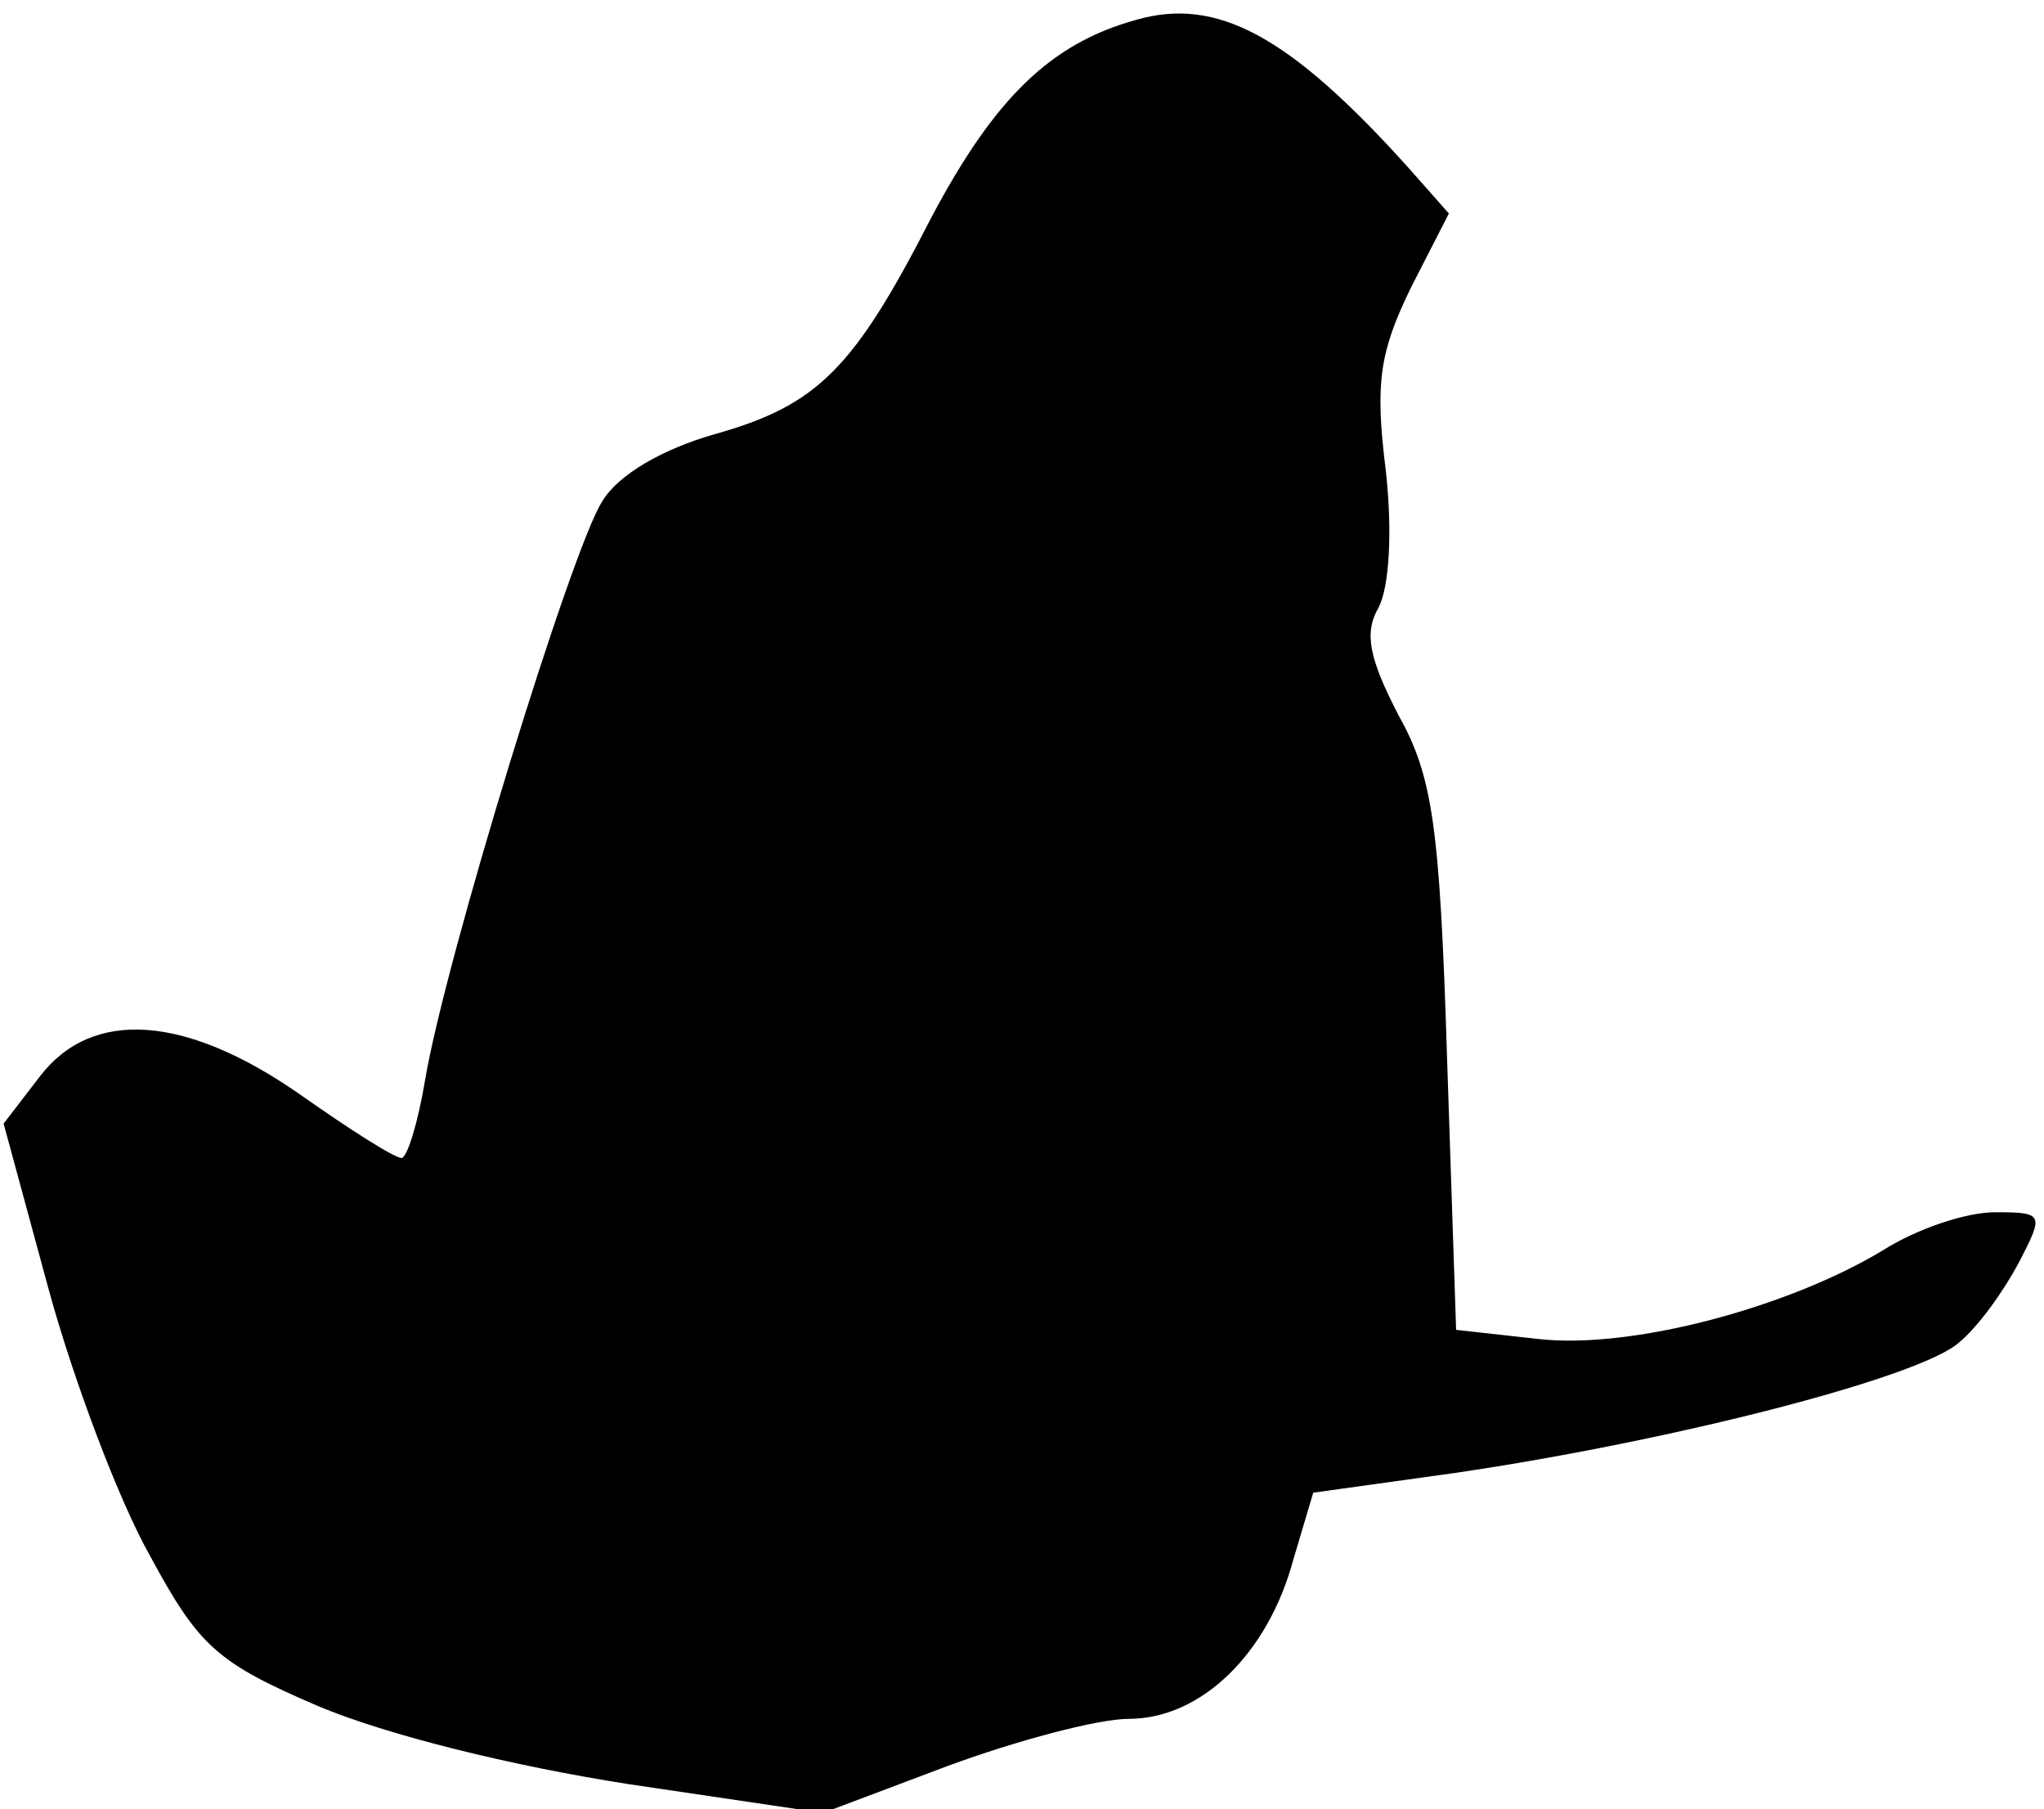 <?xml version="1.0" standalone="no"?>
<!DOCTYPE svg PUBLIC "-//W3C//DTD SVG 20010904//EN"
 "http://www.w3.org/TR/2001/REC-SVG-20010904/DTD/svg10.dtd">
<svg version="1.0" xmlns="http://www.w3.org/2000/svg"
 width="113pt" height="100pt" viewBox="0 0 113 100"
 preserveAspectRatio="xMidYMid meet">
<g transform="translate(0,100) scale(0.1,-0.1)"
fill="#000000" stroke="none">
<path fill="#000000" stroke="none" d="M628 989 c-47 -13 -78 -43 -113 -109
-43 -84 -63 -104 -120 -120 -28 -8 -53 -22 -62 -37 -17 -26 -87 -254 -98 -320
-4 -24 -10 -43 -13 -43 -4 0 -29 16 -56 35 -63 44 -115 48 -144 10 l-20 -26
25 -92 c14 -51 39 -117 56 -147 27 -50 37 -59 93 -83 38 -16 107 -33 171 -43
l108 -16 69 26 c38 14 83 26 100 26 40 0 77 36 91 88 l11 37 79 11 c122 18
257 53 278 72 11 9 25 29 33 44 14 27 14 28 -13 28 -16 0 -43 -9 -62 -21 -53
-32 -140 -55 -191 -49 l-45 5 -5 150 c-4 129 -8 156 -27 190 -16 31 -19 45
-11 59 6 11 8 42 4 77 -6 48 -3 65 14 100 l21 41 -23 26 c-65 72 -105 94 -150
81z"/>
</g>
</svg>

